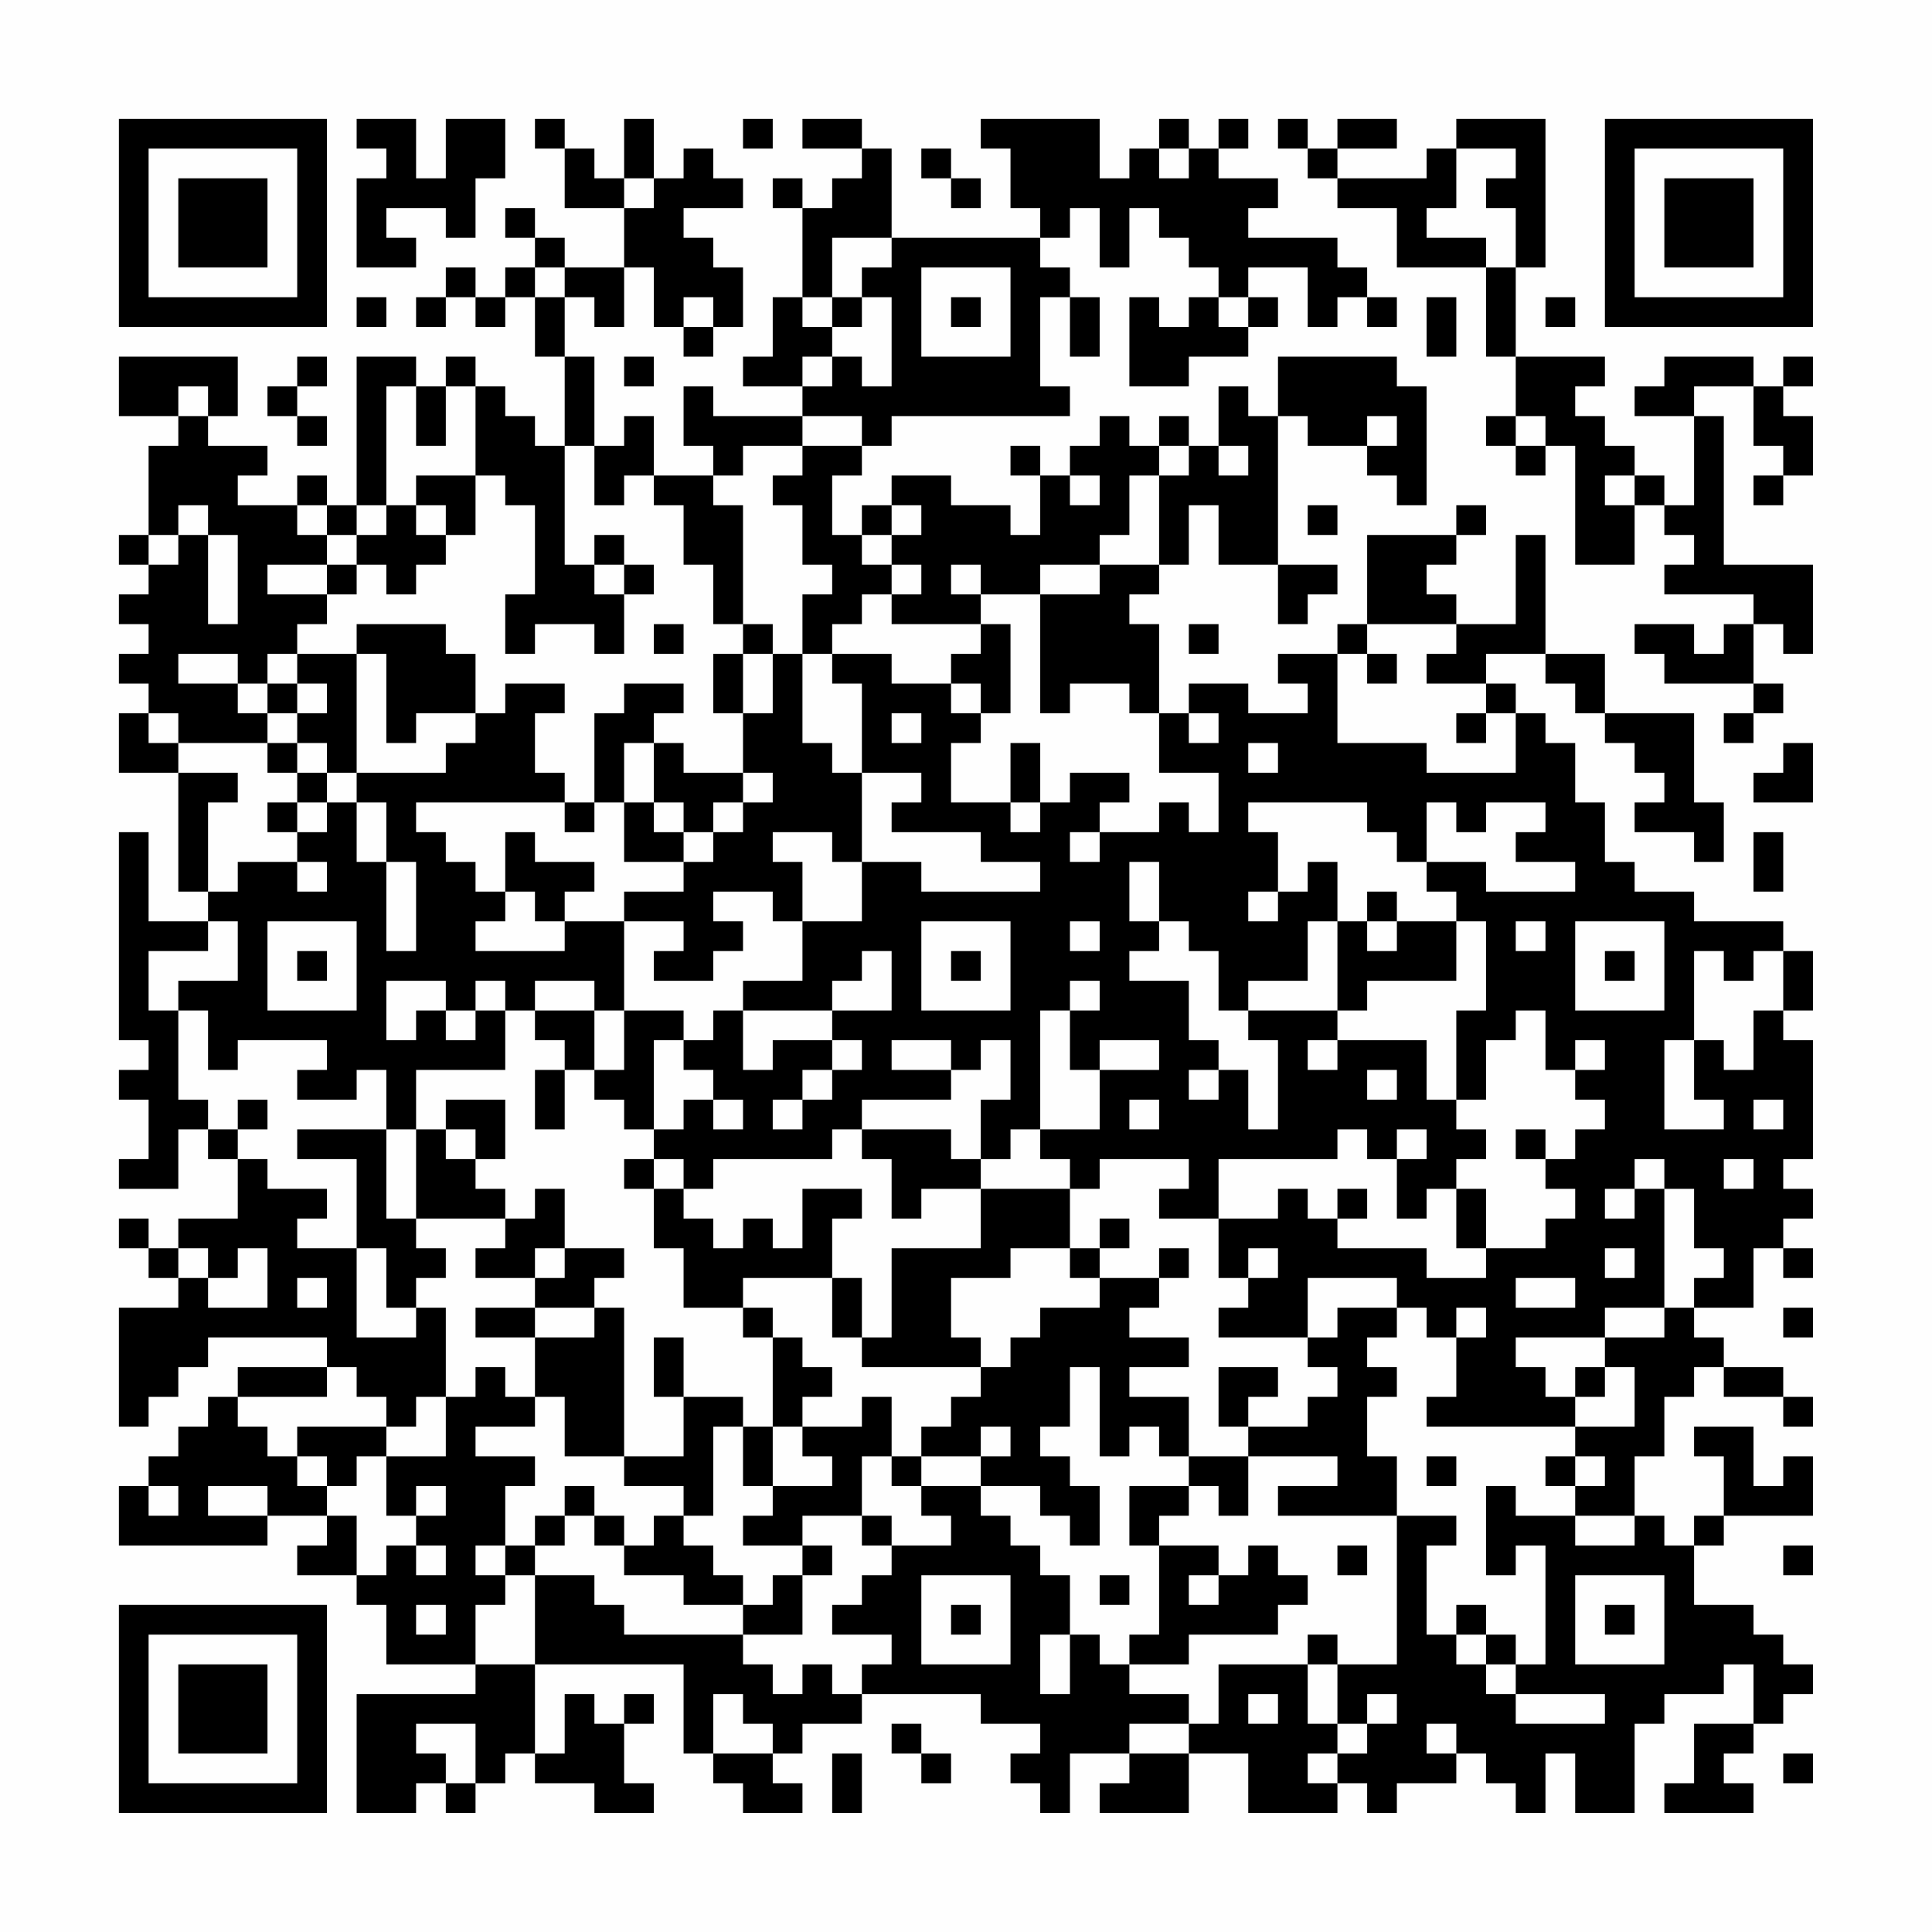 <?xml version="1.0" encoding="UTF-8"?>
<svg xmlns="http://www.w3.org/2000/svg" version="1.1" width="300" height="300" viewBox="0 0 300 300"><rect x="0" y="0" width="300" height="300" fill="#fefefe"/><g transform="scale(4.615)"><g transform="translate(4,4)"><path fill-rule="evenodd" d="M8 0L8 1L9 1L9 2L8 2L8 5L10 5L10 4L9 4L9 3L11 3L11 4L12 4L12 2L13 2L13 0L11 0L11 2L10 2L10 0ZM14 0L14 1L15 1L15 3L17 3L17 5L15 5L15 4L14 4L14 3L13 3L13 4L14 4L14 5L13 5L13 6L12 6L12 5L11 5L11 6L10 6L10 7L11 7L11 6L12 6L12 7L13 7L13 6L14 6L14 8L15 8L15 11L14 11L14 10L13 10L13 9L12 9L12 8L11 8L11 9L10 9L10 8L8 8L8 13L7 13L7 12L6 12L6 13L4 13L4 12L5 12L5 11L3 11L3 10L4 10L4 8L0 8L0 10L2 10L2 11L1 11L1 14L0 14L0 15L1 15L1 16L0 16L0 17L1 17L1 18L0 18L0 19L1 19L1 20L0 20L0 22L2 22L2 26L3 26L3 27L1 27L1 24L0 24L0 31L1 31L1 32L0 32L0 33L1 33L1 35L0 35L0 36L2 36L2 34L3 34L3 35L4 35L4 37L2 37L2 38L1 38L1 37L0 37L0 38L1 38L1 39L2 39L2 40L0 40L0 44L1 44L1 43L2 43L2 42L3 42L3 41L7 41L7 42L4 42L4 43L3 43L3 44L2 44L2 45L1 45L1 46L0 46L0 48L5 48L5 47L7 47L7 48L6 48L6 49L8 49L8 50L9 50L9 52L12 52L12 53L8 53L8 57L10 57L10 56L11 56L11 57L12 57L12 56L13 56L13 55L14 55L14 56L16 56L16 57L18 57L18 56L17 56L17 54L18 54L18 53L17 53L17 54L16 54L16 53L15 53L15 55L14 55L14 52L19 52L19 55L20 55L20 56L21 56L21 57L23 57L23 56L22 56L22 55L23 55L23 54L25 54L25 53L29 53L29 54L31 54L31 55L30 55L30 56L31 56L31 57L32 57L32 55L34 55L34 56L33 56L33 57L36 57L36 55L38 55L38 57L41 57L41 56L42 56L42 57L43 57L43 56L45 56L45 55L46 55L46 56L47 56L47 57L48 57L48 55L49 55L49 57L51 57L51 54L52 54L52 53L54 53L54 52L55 52L55 54L53 54L53 56L52 56L52 57L55 57L55 56L54 56L54 55L55 55L55 54L56 54L56 53L57 53L57 52L56 52L56 51L55 51L55 50L53 50L53 48L54 48L54 47L57 47L57 45L56 45L56 46L55 46L55 44L53 44L53 45L54 45L54 47L53 47L53 48L52 48L52 47L51 47L51 45L52 45L52 43L53 43L53 42L54 42L54 43L56 43L56 44L57 44L57 43L56 43L56 42L54 42L54 41L53 41L53 40L55 40L55 38L56 38L56 39L57 39L57 38L56 38L56 37L57 37L57 36L56 36L56 35L57 35L57 31L56 31L56 30L57 30L57 28L56 28L56 27L53 27L53 26L51 26L51 25L50 25L50 23L49 23L49 21L48 21L48 20L47 20L47 19L46 19L46 18L48 18L48 19L49 19L49 20L50 20L50 21L51 21L51 22L52 22L52 23L51 23L51 24L53 24L53 25L54 25L54 23L53 23L53 20L50 20L50 18L48 18L48 14L47 14L47 17L45 17L45 16L44 16L44 15L45 15L45 14L46 14L46 13L45 13L45 14L42 14L42 17L41 17L41 18L39 18L39 19L40 19L40 20L38 20L38 19L36 19L36 20L35 20L35 17L34 17L34 16L35 16L35 15L36 15L36 13L37 13L37 15L39 15L39 17L40 17L40 16L41 16L41 15L39 15L39 10L40 10L40 11L42 11L42 12L43 12L43 13L44 13L44 9L43 9L43 8L39 8L39 10L38 10L38 9L37 9L37 11L36 11L36 10L35 10L35 11L34 11L34 10L33 10L33 11L32 11L32 12L31 12L31 11L30 11L30 12L31 12L31 14L30 14L30 13L28 13L28 12L26 12L26 13L25 13L25 14L24 14L24 12L25 12L25 11L26 11L26 10L32 10L32 9L31 9L31 6L32 6L32 8L33 8L33 6L32 6L32 5L31 5L31 4L32 4L32 3L33 3L33 5L34 5L34 3L35 3L35 4L36 4L36 5L37 5L37 6L36 6L36 7L35 7L35 6L34 6L34 9L36 9L36 8L38 8L38 7L39 7L39 6L38 6L38 5L40 5L40 7L41 7L41 6L42 6L42 7L43 7L43 6L42 6L42 5L41 5L41 4L38 4L38 3L39 3L39 2L37 2L37 1L38 1L38 0L37 0L37 1L36 1L36 0L35 0L35 1L34 1L34 2L33 2L33 0L29 0L29 1L30 1L30 3L31 3L31 4L26 4L26 1L25 1L25 0L23 0L23 1L25 1L25 2L24 2L24 3L23 3L23 2L22 2L22 3L23 3L23 6L22 6L22 8L21 8L21 9L23 9L23 10L20 10L20 9L19 9L19 11L20 11L20 12L18 12L18 10L17 10L17 11L16 11L16 8L15 8L15 6L16 6L16 7L17 7L17 5L18 5L18 7L19 7L19 8L20 8L20 7L21 7L21 5L20 5L20 4L19 4L19 3L21 3L21 2L20 2L20 1L19 1L19 2L18 2L18 0L17 0L17 2L16 2L16 1L15 1L15 0ZM21 0L21 1L22 1L22 0ZM39 0L39 1L40 1L40 2L41 2L41 3L43 3L43 5L46 5L46 8L47 8L47 10L46 10L46 11L47 11L47 12L48 12L48 11L49 11L49 15L51 15L51 13L52 13L52 14L53 14L53 15L52 15L52 16L55 16L55 17L54 17L54 18L53 18L53 17L51 17L51 18L52 18L52 19L55 19L55 20L54 20L54 21L55 21L55 20L56 20L56 19L55 19L55 17L56 17L56 18L57 18L57 15L54 15L54 10L53 10L53 9L55 9L55 11L56 11L56 12L55 12L55 13L56 13L56 12L57 12L57 10L56 10L56 9L57 9L57 8L56 8L56 9L55 9L55 8L52 8L52 9L51 9L51 10L53 10L53 13L52 13L52 12L51 12L51 11L50 11L50 10L49 10L49 9L50 9L50 8L47 8L47 5L48 5L48 0L45 0L45 1L44 1L44 2L41 2L41 1L43 1L43 0L41 0L41 1L40 1L40 0ZM27 1L27 2L28 2L28 3L29 3L29 2L28 2L28 1ZM35 1L35 2L36 2L36 1ZM45 1L45 3L44 3L44 4L46 4L46 5L47 5L47 3L46 3L46 2L47 2L47 1ZM17 2L17 3L18 3L18 2ZM24 4L24 6L23 6L23 7L24 7L24 8L23 8L23 9L24 9L24 8L25 8L25 9L26 9L26 6L25 6L25 5L26 5L26 4ZM14 5L14 6L15 6L15 5ZM27 5L27 8L30 8L30 5ZM8 6L8 7L9 7L9 6ZM19 6L19 7L20 7L20 6ZM24 6L24 7L25 7L25 6ZM28 6L28 7L29 7L29 6ZM37 6L37 7L38 7L38 6ZM44 6L44 8L45 8L45 6ZM48 6L48 7L49 7L49 6ZM6 8L6 9L5 9L5 10L6 10L6 11L7 11L7 10L6 10L6 9L7 9L7 8ZM17 8L17 9L18 9L18 8ZM2 9L2 10L3 10L3 9ZM9 9L9 13L8 13L8 14L7 14L7 13L6 13L6 14L7 14L7 15L5 15L5 16L7 16L7 17L6 17L6 18L5 18L5 19L4 19L4 18L2 18L2 19L4 19L4 20L5 20L5 21L2 21L2 20L1 20L1 21L2 21L2 22L4 22L4 23L3 23L3 26L4 26L4 25L6 25L6 26L7 26L7 25L6 25L6 24L7 24L7 23L8 23L8 25L9 25L9 28L10 28L10 25L9 25L9 23L8 23L8 22L11 22L11 21L12 21L12 20L13 20L13 19L15 19L15 20L14 20L14 22L15 22L15 23L10 23L10 24L11 24L11 25L12 25L12 26L13 26L13 27L12 27L12 28L15 28L15 27L17 27L17 30L16 30L16 29L14 29L14 30L13 30L13 29L12 29L12 30L11 30L11 29L9 29L9 31L10 31L10 30L11 30L11 31L12 31L12 30L13 30L13 32L10 32L10 34L9 34L9 32L8 32L8 33L6 33L6 32L7 32L7 31L4 31L4 32L3 32L3 30L2 30L2 29L4 29L4 27L3 27L3 28L1 28L1 30L2 30L2 33L3 33L3 34L4 34L4 35L5 35L5 36L7 36L7 37L6 37L6 38L8 38L8 41L10 41L10 40L11 40L11 43L10 43L10 44L9 44L9 43L8 43L8 42L7 42L7 43L4 43L4 44L5 44L5 45L6 45L6 46L7 46L7 47L8 47L8 49L9 49L9 48L10 48L10 49L11 49L11 48L10 48L10 47L11 47L11 46L10 46L10 47L9 47L9 45L11 45L11 43L12 43L12 42L13 42L13 43L14 43L14 44L12 44L12 45L14 45L14 46L13 46L13 48L12 48L12 49L13 49L13 50L12 50L12 52L14 52L14 49L16 49L16 50L17 50L17 51L21 51L21 52L22 52L22 53L23 53L23 52L24 52L24 53L25 53L25 52L26 52L26 51L24 51L24 50L25 50L25 49L26 49L26 48L28 48L28 47L27 47L27 46L29 46L29 47L30 47L30 48L31 48L31 49L32 49L32 51L31 51L31 53L32 53L32 51L33 51L33 52L34 52L34 53L36 53L36 54L34 54L34 55L36 55L36 54L37 54L37 52L40 52L40 54L41 54L41 55L40 55L40 56L41 56L41 55L42 55L42 54L43 54L43 53L42 53L42 54L41 54L41 52L43 52L43 47L45 47L45 48L44 48L44 51L45 51L45 52L46 52L46 53L47 53L47 54L50 54L50 53L47 53L47 52L48 52L48 48L47 48L47 49L46 49L46 46L47 46L47 47L49 47L49 48L51 48L51 47L49 47L49 46L50 46L50 45L49 45L49 44L51 44L51 42L50 42L50 41L52 41L52 40L53 40L53 39L54 39L54 38L53 38L53 36L52 36L52 35L51 35L51 36L50 36L50 37L51 37L51 36L52 36L52 40L50 40L50 41L47 41L47 42L48 42L48 43L49 43L49 44L44 44L44 43L45 43L45 41L46 41L46 40L45 40L45 41L44 41L44 40L43 40L43 39L40 39L40 41L37 41L37 40L38 40L38 39L39 39L39 38L38 38L38 39L37 39L37 37L39 37L39 36L40 36L40 37L41 37L41 38L44 38L44 39L46 39L46 38L48 38L48 37L49 37L49 36L48 36L48 35L49 35L49 34L50 34L50 33L49 33L49 32L50 32L50 31L49 31L49 32L48 32L48 30L47 30L47 31L46 31L46 33L45 33L45 30L46 30L46 27L45 27L45 26L44 26L44 25L46 25L46 26L49 26L49 25L47 25L47 24L48 24L48 23L46 23L46 24L45 24L45 23L44 23L44 25L43 25L43 24L42 24L42 23L38 23L38 24L39 24L39 26L38 26L38 27L39 27L39 26L40 26L40 25L41 25L41 27L40 27L40 29L38 29L38 30L37 30L37 28L36 28L36 27L35 27L35 25L34 25L34 27L35 27L35 28L34 28L34 29L36 29L36 31L37 31L37 32L36 32L36 33L37 33L37 32L38 32L38 34L39 34L39 31L38 31L38 30L41 30L41 31L40 31L40 32L41 32L41 31L44 31L44 33L45 33L45 34L46 34L46 35L45 35L45 36L44 36L44 37L43 37L43 35L44 35L44 34L43 34L43 35L42 35L42 34L41 34L41 35L37 35L37 37L35 37L35 36L36 36L36 35L33 35L33 36L32 36L32 35L31 35L31 34L33 34L33 32L35 32L35 31L33 31L33 32L32 32L32 30L33 30L33 29L32 29L32 30L31 30L31 34L30 34L30 35L29 35L29 33L30 33L30 31L29 31L29 32L28 32L28 31L26 31L26 32L28 32L28 33L25 33L25 34L24 34L24 35L20 35L20 36L19 36L19 35L18 35L18 34L19 34L19 33L20 33L20 34L21 34L21 33L20 33L20 32L19 32L19 31L20 31L20 30L21 30L21 32L22 32L22 31L24 31L24 32L23 32L23 33L22 33L22 34L23 34L23 33L24 33L24 32L25 32L25 31L24 31L24 30L26 30L26 28L25 28L25 29L24 29L24 30L21 30L21 29L23 29L23 27L25 27L25 25L27 25L27 26L31 26L31 25L29 25L29 24L26 24L26 23L27 23L27 22L25 22L25 19L24 19L24 18L26 18L26 19L28 19L28 20L29 20L29 21L28 21L28 23L30 23L30 24L31 24L31 23L32 23L32 22L34 22L34 23L33 23L33 24L32 24L32 25L33 25L33 24L35 24L35 23L36 23L36 24L37 24L37 22L35 22L35 20L34 20L34 19L32 19L32 20L31 20L31 16L33 16L33 15L35 15L35 12L36 12L36 11L35 11L35 12L34 12L34 14L33 14L33 15L31 15L31 16L29 16L29 15L28 15L28 16L29 16L29 17L26 17L26 16L27 16L27 15L26 15L26 14L27 14L27 13L26 13L26 14L25 14L25 15L26 15L26 16L25 16L25 17L24 17L24 18L23 18L23 16L24 16L24 15L23 15L23 13L22 13L22 12L23 12L23 11L25 11L25 10L23 10L23 11L21 11L21 12L20 12L20 13L21 13L21 17L20 17L20 15L19 15L19 13L18 13L18 12L17 12L17 13L16 13L16 11L15 11L15 15L16 15L16 16L17 16L17 18L16 18L16 17L14 17L14 18L13 18L13 16L14 16L14 13L13 13L13 12L12 12L12 9L11 9L11 11L10 11L10 9ZM42 10L42 11L43 11L43 10ZM47 10L47 11L48 11L48 10ZM37 11L37 12L38 12L38 11ZM10 12L10 13L9 13L9 14L8 14L8 15L7 15L7 16L8 16L8 15L9 15L9 16L10 16L10 15L11 15L11 14L12 14L12 12ZM32 12L32 13L33 13L33 12ZM50 12L50 13L51 13L51 12ZM2 13L2 14L1 14L1 15L2 15L2 14L3 14L3 17L4 17L4 14L3 14L3 13ZM10 13L10 14L11 14L11 13ZM40 13L40 14L41 14L41 13ZM16 14L16 15L17 15L17 16L18 16L18 15L17 15L17 14ZM8 17L8 18L6 18L6 19L5 19L5 20L6 20L6 21L5 21L5 22L6 22L6 23L5 23L5 24L6 24L6 23L7 23L7 22L8 22L8 18L9 18L9 21L10 21L10 20L12 20L12 18L11 18L11 17ZM18 17L18 18L19 18L19 17ZM21 17L21 18L20 18L20 20L21 20L21 22L19 22L19 21L18 21L18 20L19 20L19 19L17 19L17 20L16 20L16 23L15 23L15 24L16 24L16 23L17 23L17 25L19 25L19 26L17 26L17 27L19 27L19 28L18 28L18 29L20 29L20 28L21 28L21 27L20 27L20 26L22 26L22 27L23 27L23 25L22 25L22 24L24 24L24 25L25 25L25 22L24 22L24 21L23 21L23 18L22 18L22 17ZM29 17L29 18L28 18L28 19L29 19L29 20L30 20L30 17ZM36 17L36 18L37 18L37 17ZM42 17L42 18L41 18L41 21L44 21L44 22L47 22L47 20L46 20L46 19L44 19L44 18L45 18L45 17ZM21 18L21 20L22 20L22 18ZM42 18L42 19L43 19L43 18ZM6 19L6 20L7 20L7 19ZM26 20L26 21L27 21L27 20ZM36 20L36 21L37 21L37 20ZM45 20L45 21L46 21L46 20ZM6 21L6 22L7 22L7 21ZM17 21L17 23L18 23L18 24L19 24L19 25L20 25L20 24L21 24L21 23L22 23L22 22L21 22L21 23L20 23L20 24L19 24L19 23L18 23L18 21ZM30 21L30 23L31 23L31 21ZM38 21L38 22L39 22L39 21ZM56 21L56 22L55 22L55 23L57 23L57 21ZM13 24L13 26L14 26L14 27L15 27L15 26L16 26L16 25L14 25L14 24ZM55 24L55 26L56 26L56 24ZM42 26L42 27L41 27L41 30L42 30L42 29L45 29L45 27L43 27L43 26ZM5 27L5 30L8 30L8 27ZM27 27L27 30L30 30L30 27ZM32 27L32 28L33 28L33 27ZM42 27L42 28L43 28L43 27ZM47 27L47 28L48 28L48 27ZM49 27L49 30L52 30L52 27ZM6 28L6 29L7 29L7 28ZM28 28L28 29L29 29L29 28ZM50 28L50 29L51 29L51 28ZM53 28L53 31L52 31L52 34L54 34L54 33L53 33L53 31L54 31L54 32L55 32L55 30L56 30L56 28L55 28L55 29L54 29L54 28ZM14 30L14 31L15 31L15 32L14 32L14 34L15 34L15 32L16 32L16 33L17 33L17 34L18 34L18 31L19 31L19 30L17 30L17 32L16 32L16 30ZM42 32L42 33L43 33L43 32ZM4 33L4 34L5 34L5 33ZM11 33L11 34L10 34L10 37L9 37L9 34L6 34L6 35L8 35L8 38L9 38L9 40L10 40L10 39L11 39L11 38L10 38L10 37L13 37L13 38L12 38L12 39L14 39L14 40L12 40L12 41L14 41L14 43L15 43L15 45L17 45L17 46L19 46L19 47L18 47L18 48L17 48L17 47L16 47L16 46L15 46L15 47L14 47L14 48L13 48L13 49L14 49L14 48L15 48L15 47L16 47L16 48L17 48L17 49L19 49L19 50L21 50L21 51L23 51L23 49L24 49L24 48L23 48L23 47L25 47L25 48L26 48L26 47L25 47L25 45L26 45L26 46L27 46L27 45L29 45L29 46L31 46L31 47L32 47L32 48L33 48L33 46L32 46L32 45L31 45L31 44L32 44L32 42L33 42L33 45L34 45L34 44L35 44L35 45L36 45L36 46L34 46L34 48L35 48L35 51L34 51L34 52L36 52L36 51L39 51L39 50L40 50L40 49L39 49L39 48L38 48L38 49L37 49L37 48L35 48L35 47L36 47L36 46L37 46L37 47L38 47L38 45L41 45L41 46L39 46L39 47L43 47L43 45L42 45L42 43L43 43L43 42L42 42L42 41L43 41L43 40L41 40L41 41L40 41L40 42L41 42L41 43L40 43L40 44L38 44L38 43L39 43L39 42L37 42L37 44L38 44L38 45L36 45L36 43L34 43L34 42L36 42L36 41L34 41L34 40L35 40L35 39L36 39L36 38L35 38L35 39L33 39L33 38L34 38L34 37L33 37L33 38L32 38L32 36L29 36L29 35L28 35L28 34L25 34L25 35L26 35L26 37L27 37L27 36L29 36L29 38L26 38L26 41L25 41L25 39L24 39L24 37L25 37L25 36L23 36L23 38L22 38L22 37L21 37L21 38L20 38L20 37L19 37L19 36L18 36L18 35L17 35L17 36L18 36L18 38L19 38L19 40L21 40L21 41L22 41L22 44L21 44L21 43L19 43L19 41L18 41L18 43L19 43L19 45L17 45L17 40L16 40L16 39L17 39L17 38L15 38L15 36L14 36L14 37L13 37L13 36L12 36L12 35L13 35L13 33ZM34 33L34 34L35 34L35 33ZM55 33L55 34L56 34L56 33ZM11 34L11 35L12 35L12 34ZM47 34L47 35L48 35L48 34ZM54 35L54 36L55 36L55 35ZM41 36L41 37L42 37L42 36ZM45 36L45 38L46 38L46 36ZM2 38L2 39L3 39L3 40L5 40L5 38L4 38L4 39L3 39L3 38ZM14 38L14 39L15 39L15 38ZM30 38L30 39L28 39L28 41L29 41L29 42L25 42L25 41L24 41L24 39L21 39L21 40L22 40L22 41L23 41L23 42L24 42L24 43L23 43L23 44L22 44L22 46L21 46L21 44L20 44L20 47L19 47L19 48L20 48L20 49L21 49L21 50L22 50L22 49L23 49L23 48L21 48L21 47L22 47L22 46L24 46L24 45L23 45L23 44L25 44L25 43L26 43L26 45L27 45L27 44L28 44L28 43L29 43L29 42L30 42L30 41L31 41L31 40L33 40L33 39L32 39L32 38ZM50 38L50 39L51 39L51 38ZM6 39L6 40L7 40L7 39ZM47 39L47 40L49 40L49 39ZM14 40L14 41L16 41L16 40ZM56 40L56 41L57 41L57 40ZM49 42L49 43L50 43L50 42ZM6 44L6 45L7 45L7 46L8 46L8 45L9 45L9 44ZM29 44L29 45L30 45L30 44ZM44 45L44 46L45 46L45 45ZM48 45L48 46L49 46L49 45ZM1 46L1 47L2 47L2 46ZM3 46L3 47L5 47L5 46ZM41 48L41 49L42 49L42 48ZM56 48L56 49L57 49L57 48ZM27 49L27 52L30 52L30 49ZM33 49L33 50L34 50L34 49ZM36 49L36 50L37 50L37 49ZM49 49L49 52L52 52L52 49ZM10 50L10 51L11 51L11 50ZM28 50L28 51L29 51L29 50ZM45 50L45 51L46 51L46 52L47 52L47 51L46 51L46 50ZM50 50L50 51L51 51L51 50ZM40 51L40 52L41 52L41 51ZM20 53L20 55L22 55L22 54L21 54L21 53ZM38 53L38 54L39 54L39 53ZM10 54L10 55L11 55L11 56L12 56L12 54ZM26 54L26 55L27 55L27 56L28 56L28 55L27 55L27 54ZM44 54L44 55L45 55L45 54ZM24 55L24 57L25 57L25 55ZM56 55L56 56L57 56L57 55ZM0 0L0 7L7 7L7 0ZM1 1L1 6L6 6L6 1ZM2 2L2 5L5 5L5 2ZM50 0L50 7L57 7L57 0ZM51 1L51 6L56 6L56 1ZM52 2L52 5L55 5L55 2ZM0 50L0 57L7 57L7 50ZM1 51L1 56L6 56L6 51ZM2 52L2 55L5 55L5 52Z" fill="#000000"/></g></g></svg>
